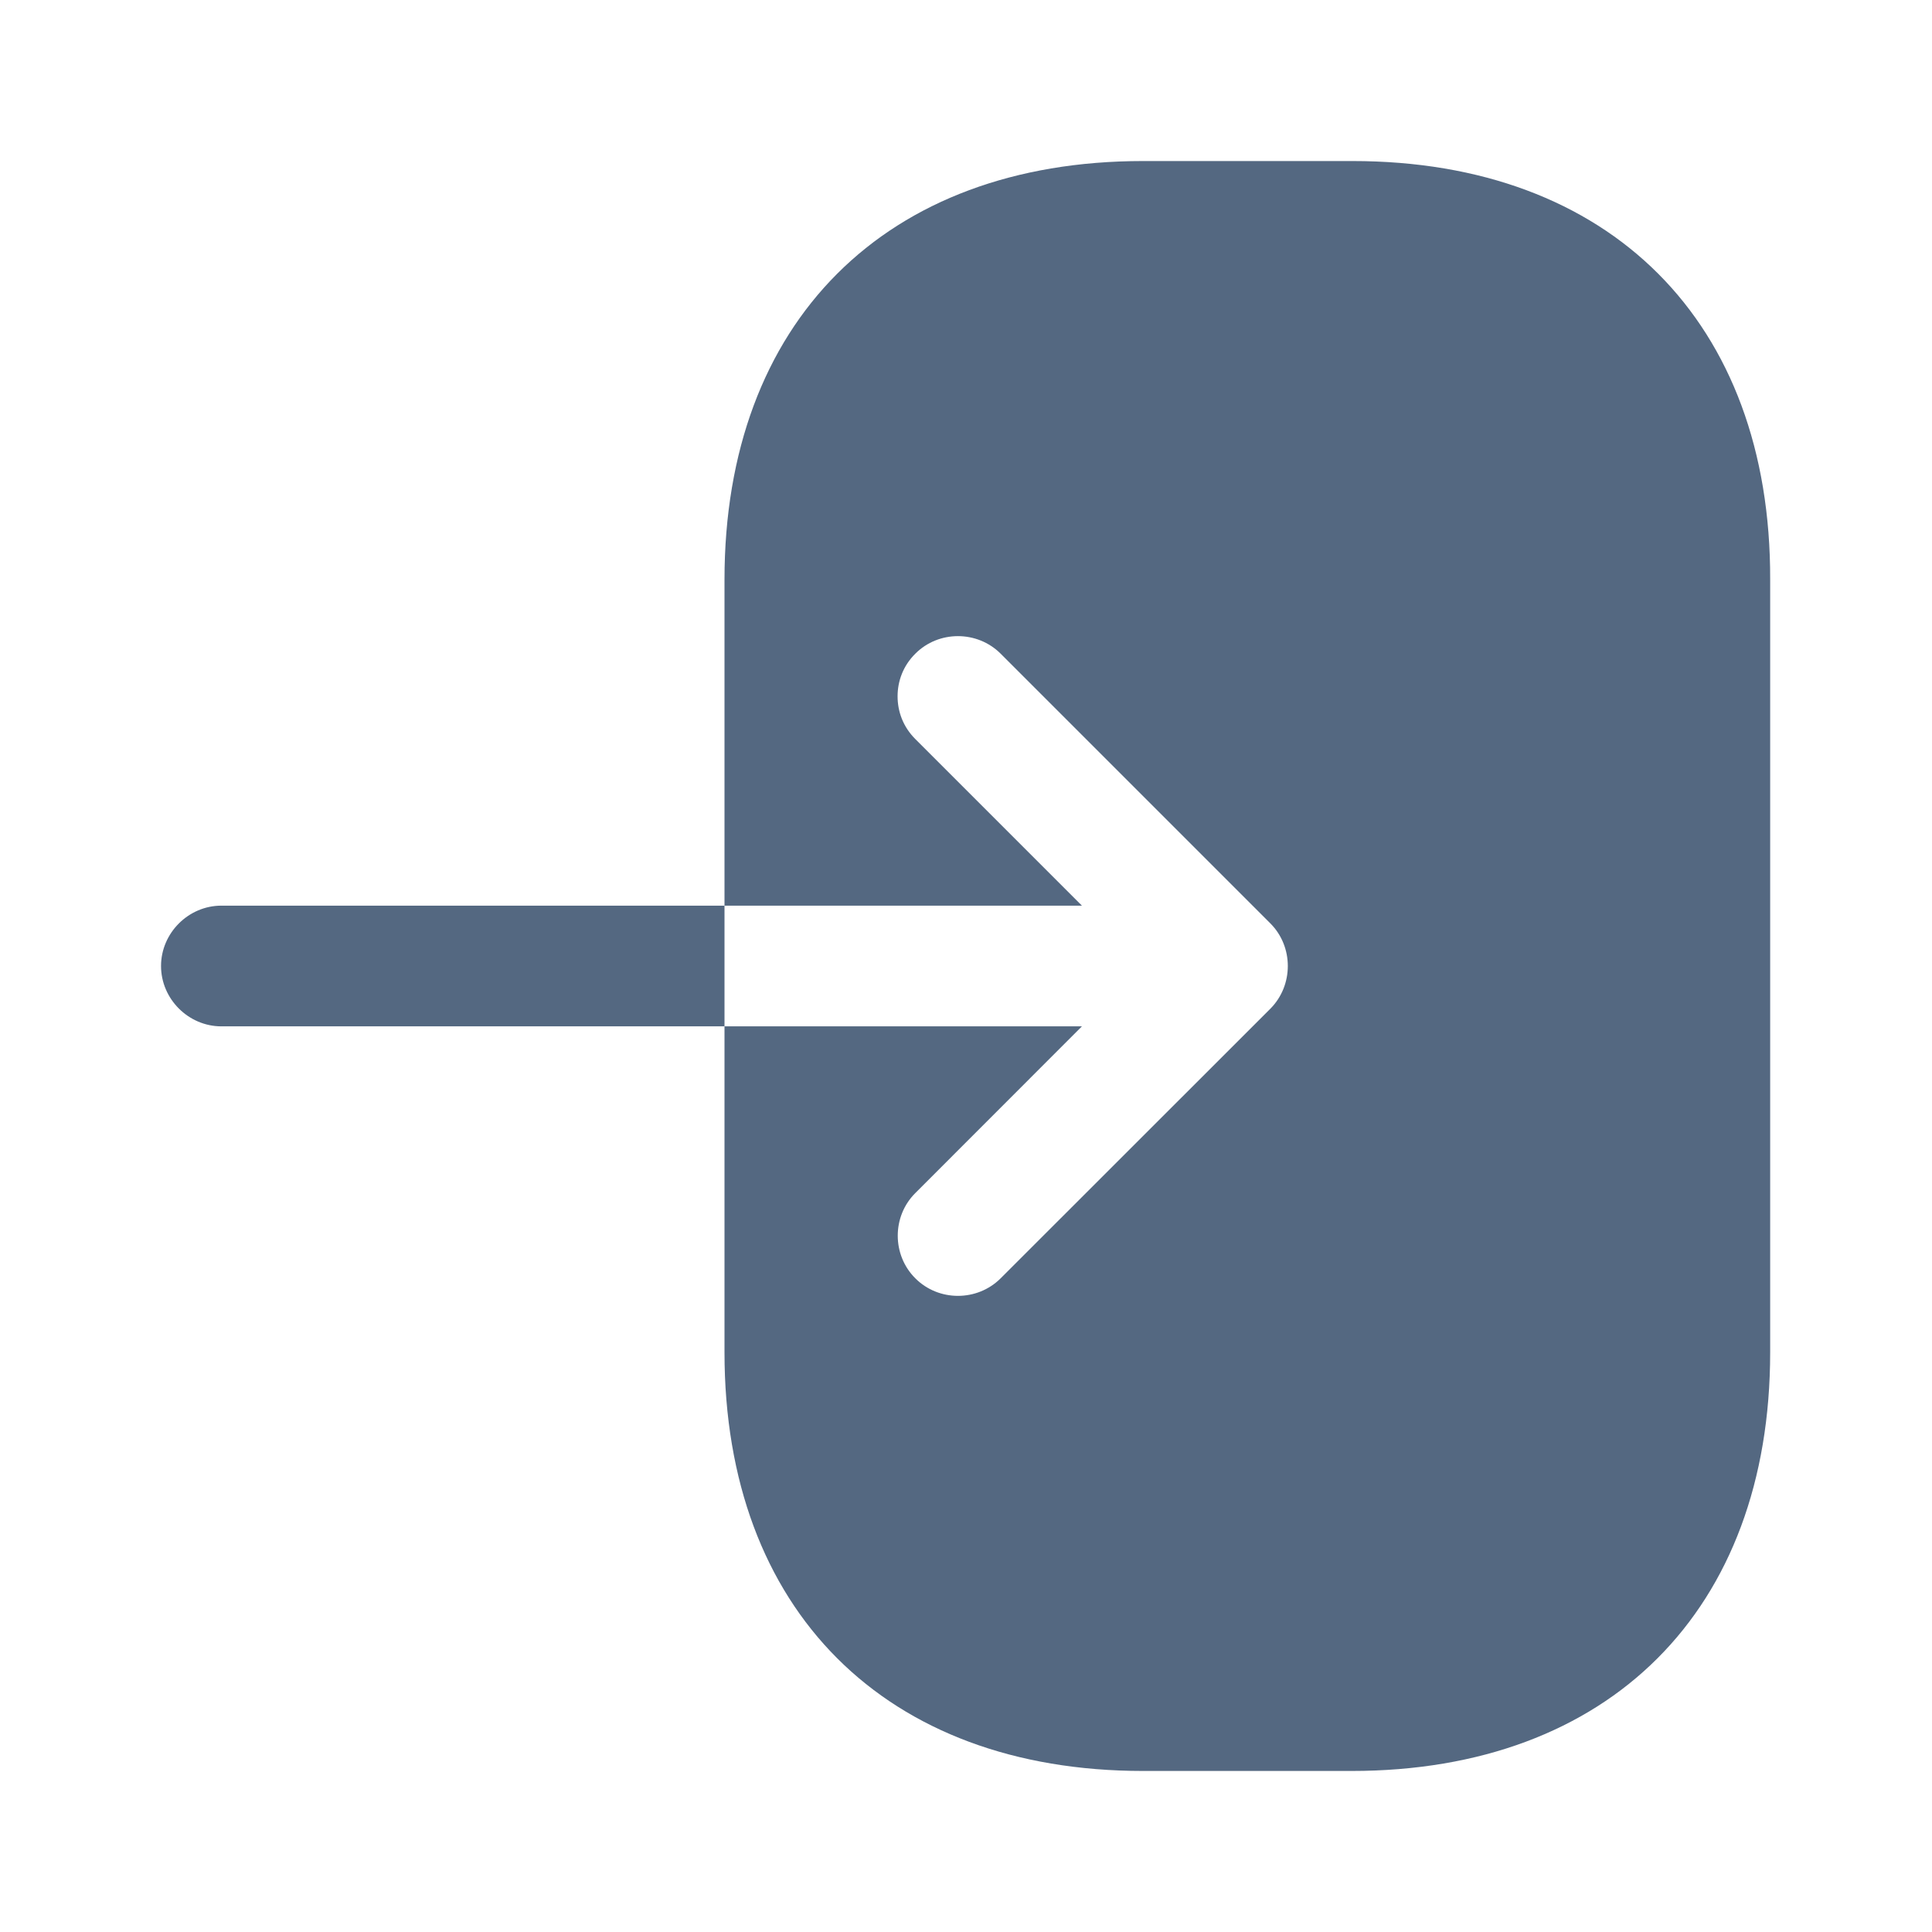 <svg width="17" height="17" viewBox="0 0 17 17" fill="none" xmlns="http://www.w3.org/2000/svg">
<path d="M11.9 1.417H10.058C7.792 1.417 6.375 2.833 6.375 5.1V7.969H9.52L8.054 6.503C7.947 6.396 7.898 6.262 7.898 6.127C7.898 5.993 7.947 5.858 8.054 5.752C8.259 5.546 8.599 5.546 8.805 5.752L11.178 8.125C11.383 8.33 11.383 8.67 11.178 8.876L8.805 11.248C8.599 11.454 8.259 11.454 8.054 11.248C7.848 11.043 7.848 10.703 8.054 10.498L9.52 9.031H6.375V11.9C6.375 14.167 7.792 15.583 10.058 15.583H11.893C14.16 15.583 15.576 14.167 15.576 11.9V5.1C15.583 2.833 14.167 1.417 11.9 1.417Z" fill="#546881"/>
<path d="M1.948 7.969C1.658 7.969 1.417 8.21 1.417 8.5C1.417 8.79 1.658 9.031 1.948 9.031H6.375V7.969H1.948Z" fill="#546881"/>
</svg>
